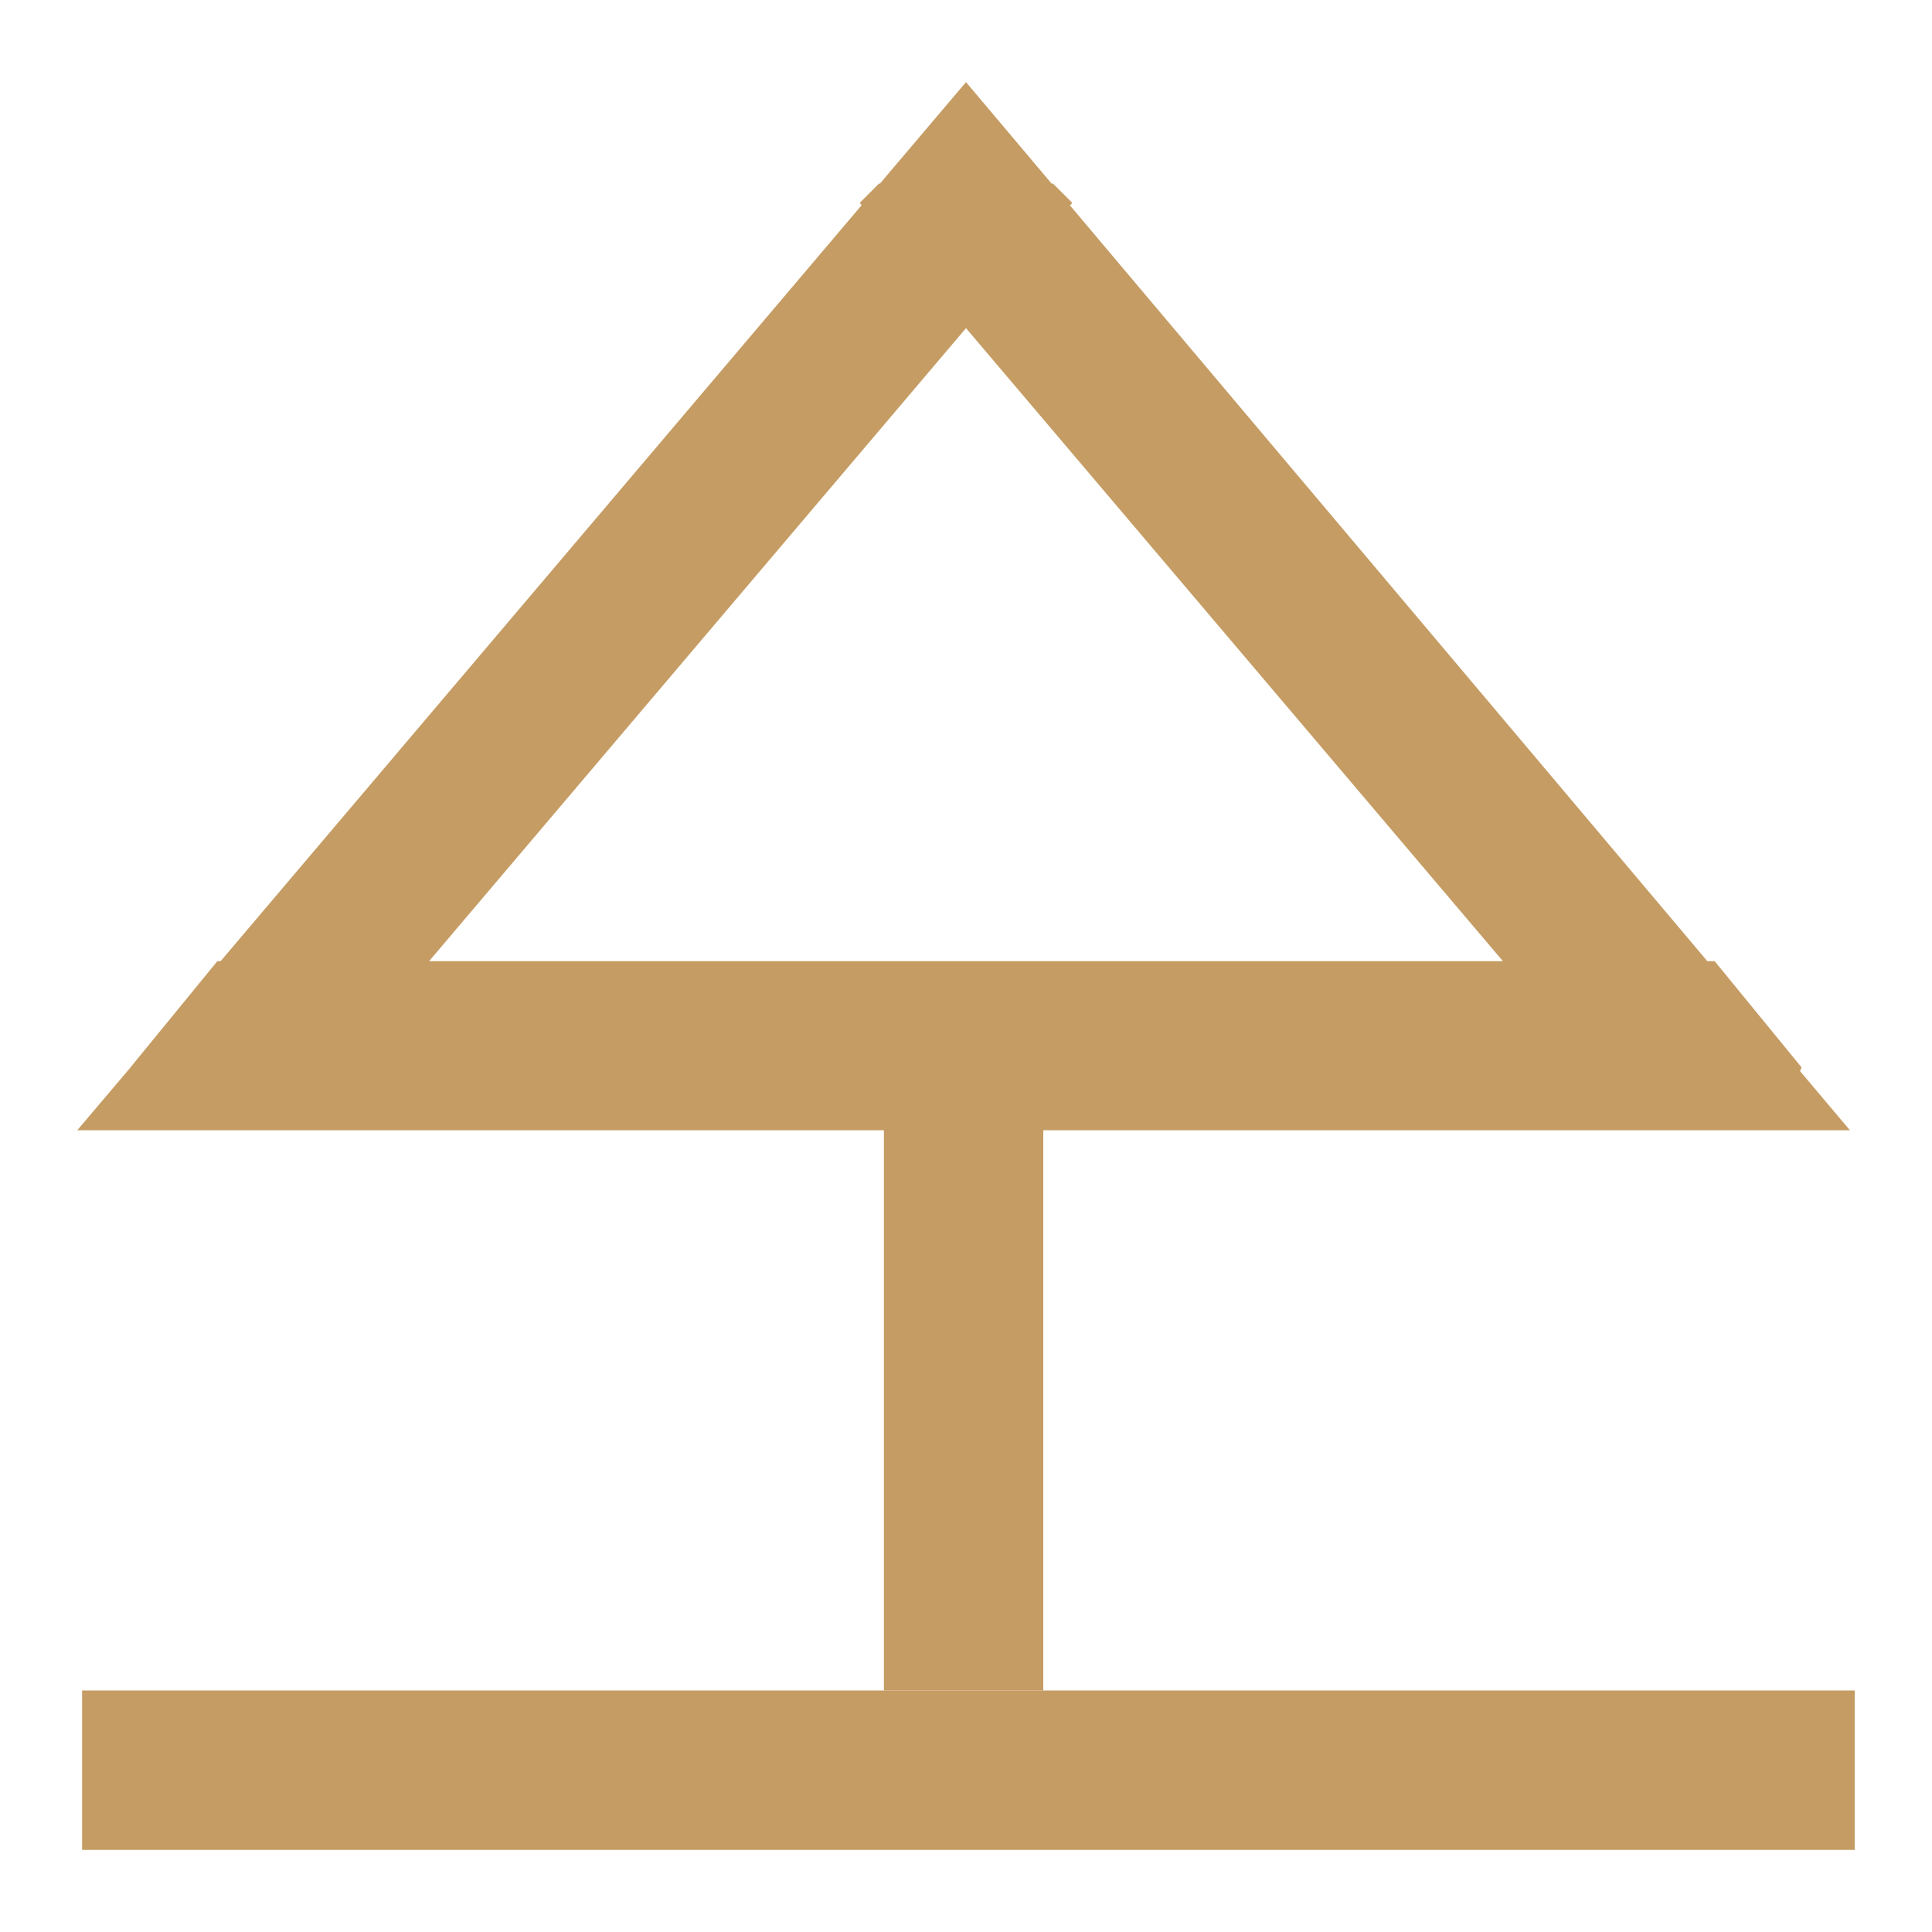 <?xml version="1.0" encoding="utf-8"?>
<!-- Generator: Adobe Illustrator 19.0.0, SVG Export Plug-In . SVG Version: 6.00 Build 0)  -->
<svg version="1.1" id="Layer_1" xmlns="http://www.w3.org/2000/svg" xmlns:xlink="http://www.w3.org/1999/xlink" x="0px" y="0px"
	 viewBox="-287 377 40 40" style="enable-background:new -287 377 40 40;" xml:space="preserve">
<style type="text/css">
	.st0{fill:none;}
	.st1{fill:#C59C63;}
</style>
<title>ic-1 copy 6</title>
<desc>Created with Sketch.</desc>
<g id="_x32_-services">
	<g id="_x31_-m-main" transform="translate(-143, -4095)">
		<g id="_x31_" transform="translate(0, 4064)">
			<g id="content" transform="translate(15, 30)">
				<g id="ic-1-copy-6" transform="translate(127, 0)">
					<rect id="Rectangle-88" x="-286" y="378" class="st0" width="40" height="40"/>
					<path id="Rectangle-89" class="st1" d="M-268.2,382.2L-268.2,382.2l0.4-0.4h3.6l0.4,0.4l-16.2,19.1h-2.8l-0.5-1.2l1.8-2.2h31
						l1.8,2.2l-0.5,1.2h-2.8L-268.2,382.2z M-266,379.7l18.3,21.7h-36.7L-266,379.7L-266,379.7z"/>
					<rect id="Rectangle-89-Copy-2" x="-284.3" y="413" class="st1" width="36.7" height="3.3"/>
					<rect id="Rectangle-89-Copy-5" x="-267.7" y="401.3" class="st1" width="3.3" height="11.7"/>
				</g>
			</g>
		</g>
	</g>
</g>
</svg>

